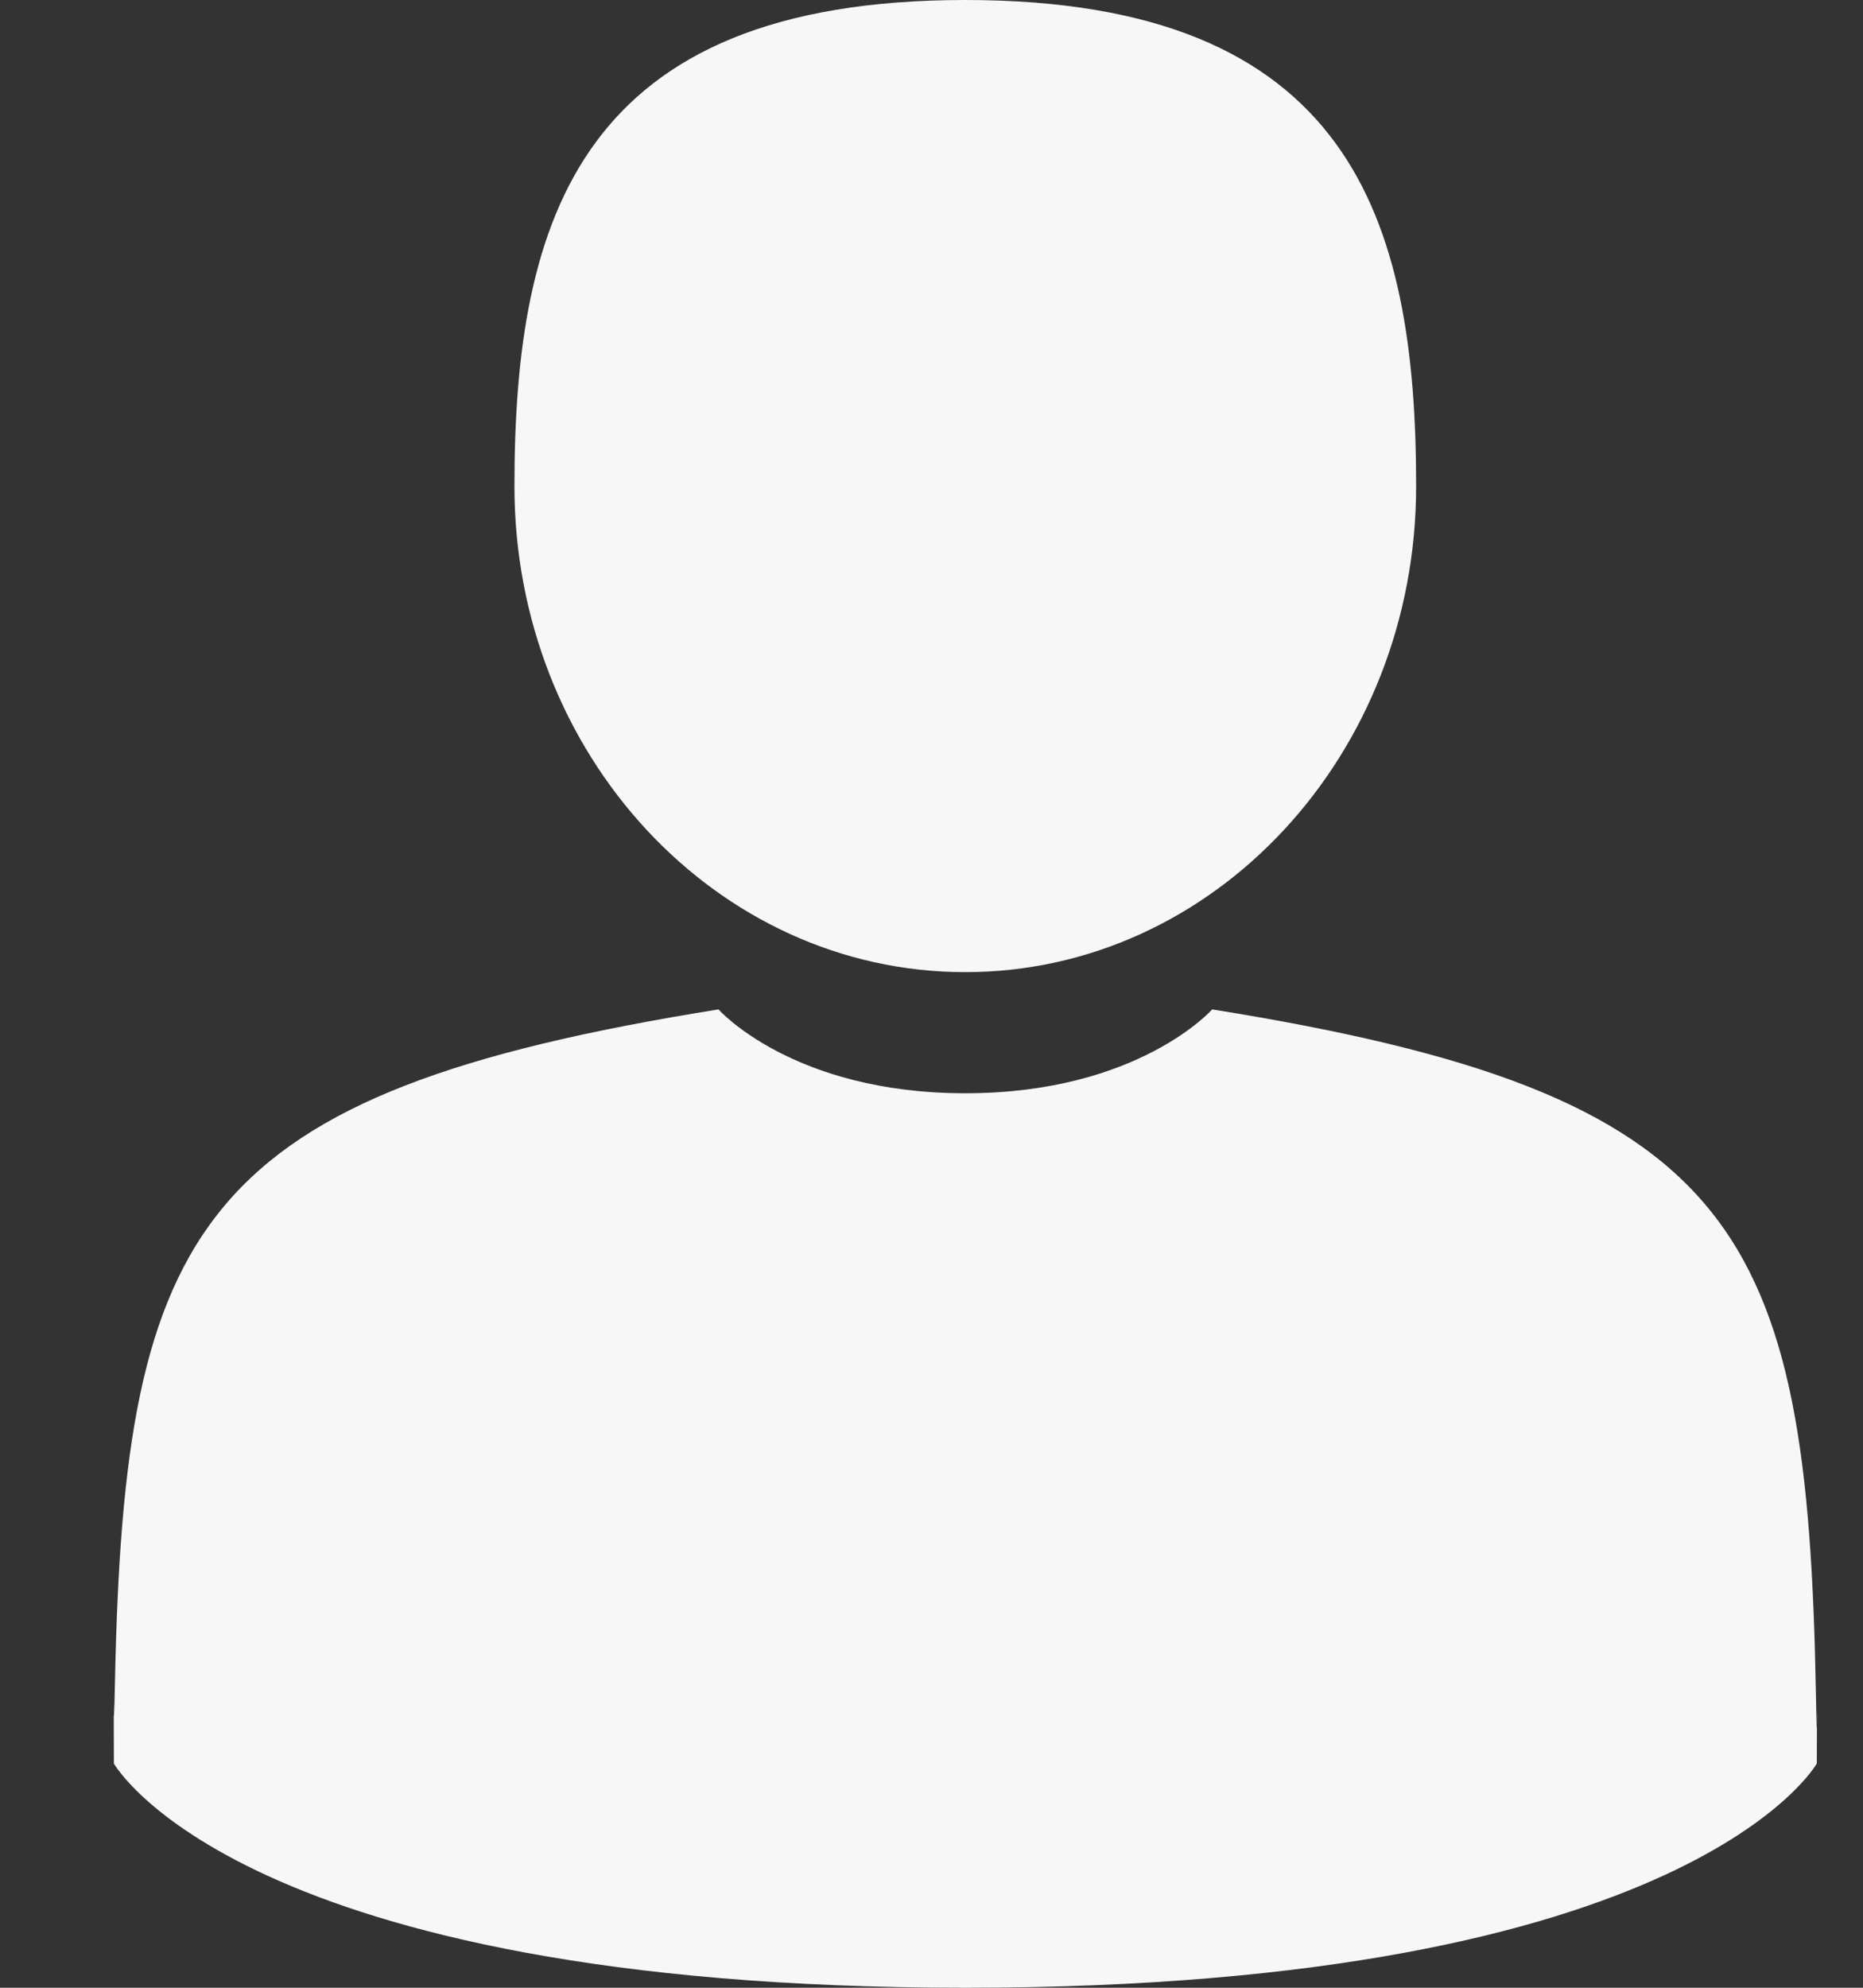 <svg width="15" height="16" viewBox="0 0 15 16" fill="none" xmlns="http://www.w3.org/2000/svg">
<rect x="0" y="0" width="15" height="16" fill="#333333" stroke="none"/>
<path d="M7.772 7.825C9.777 7.825 11.402 6.073 11.402 3.913C11.402 1.752 10.869 0 7.772 0C4.676 0 4.142 1.752 4.142 3.913C4.142 6.073 5.768 7.825 7.772 7.825Z" fill="#F7F7F7"/>
<path d="M0.916 13.799C0.915 13.667 0.914 13.762 0.916 13.799V13.799Z" fill="#F7F7F7"/>
<path d="M14.628 13.902C14.631 13.866 14.629 13.652 14.628 13.902V13.902Z" fill="#F7F7F7"/>
<path d="M14.621 13.641C14.554 9.877 14 8.804 9.76 8.125C9.76 8.125 9.163 8.8 7.772 8.8C6.382 8.8 5.785 8.125 5.785 8.125C1.591 8.797 1.004 9.854 0.926 13.519C0.92 13.818 0.917 13.834 0.916 13.799C0.916 13.864 0.917 13.985 0.917 14.195C0.917 14.195 1.926 16 7.772 16C13.619 16 14.628 14.195 14.628 14.195C14.628 14.06 14.629 13.966 14.629 13.902C14.627 13.924 14.625 13.882 14.621 13.641Z" fill="#F7F7F7"/>
</svg>
